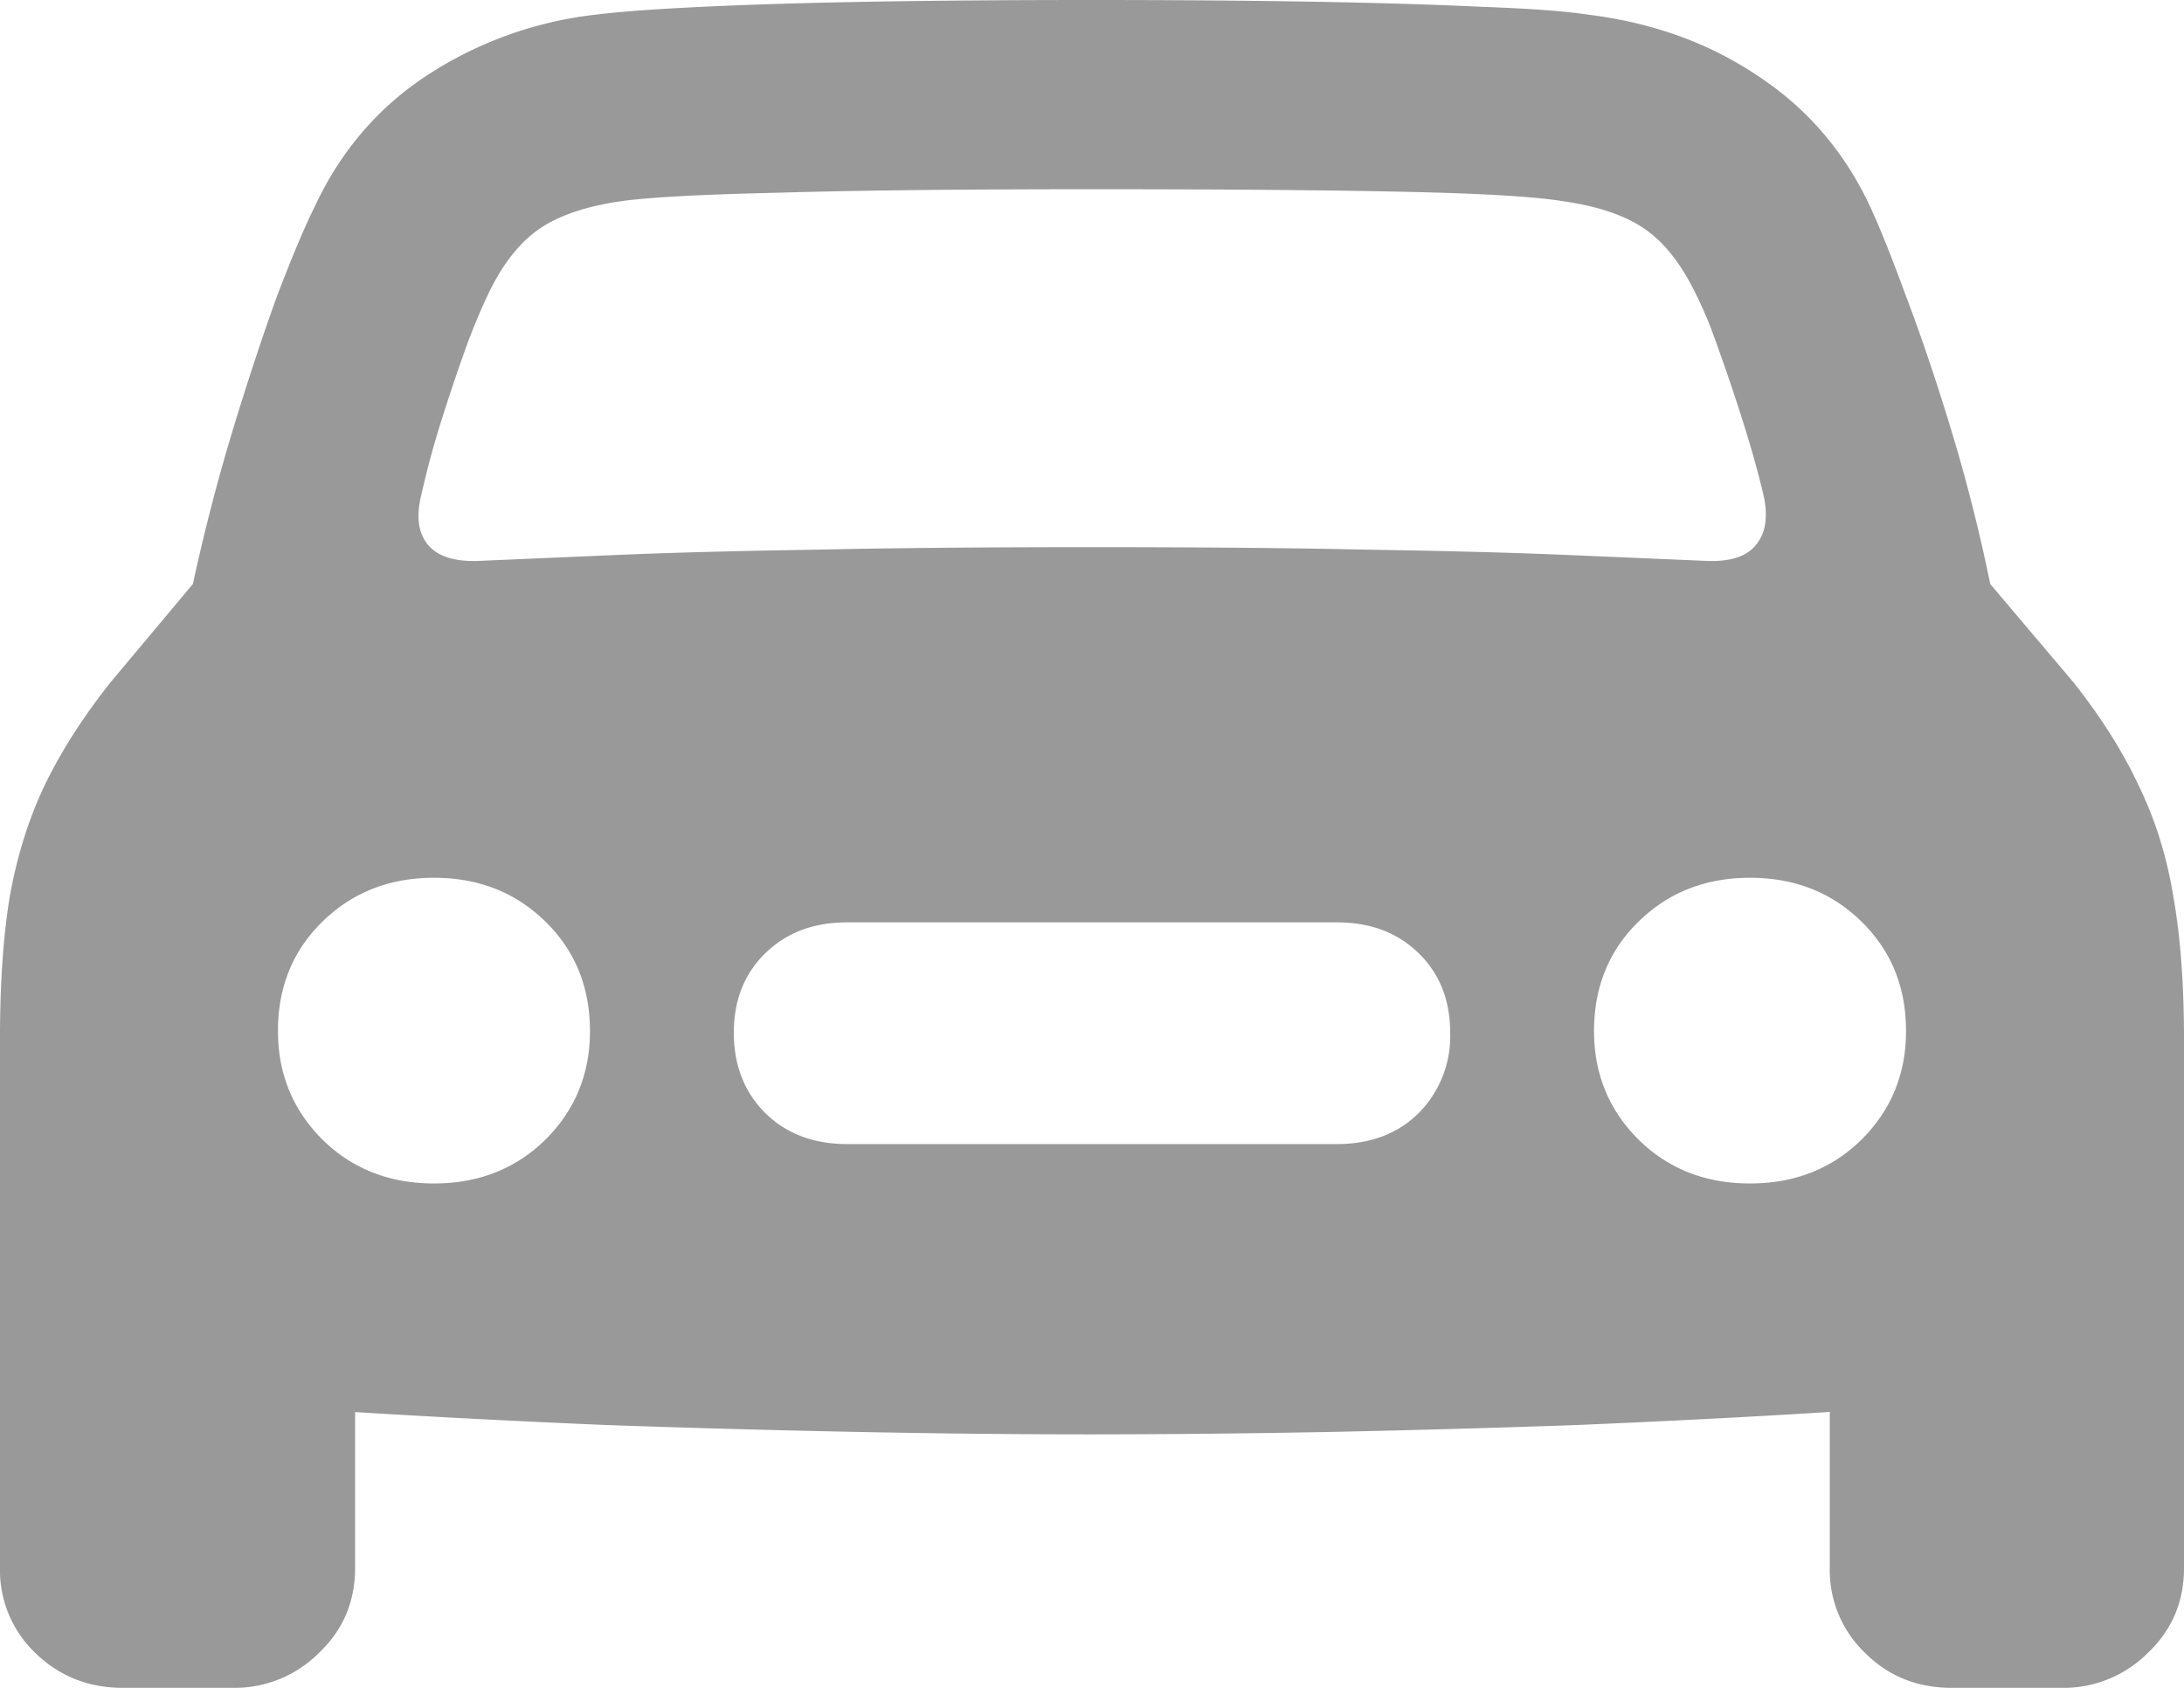 <svg width="22" height="17" viewBox="0 0 22 17" fill="none" xmlns="http://www.w3.org/2000/svg"><path d="M4.248 4.968q-.088.336.062.518.15.18.521.163l1.395-.06q.804-.034 1.961-.052 1.157-.026 2.809-.026 1.66 0 2.817.026 1.157.018 1.96.052l1.405.06q.37.018.512-.163.15-.182.07-.518-.087-.362-.22-.776a20 20 0 0 0-.265-.776 4 4 0 0 0-.247-.561q-.213-.397-.504-.578t-.777-.25q-.424-.07-1.59-.095-1.165-.026-3.161-.026-1.987 0-3.153.035-1.166.026-1.59.086-.486.07-.777.25t-.504.578q-.106.198-.247.56-.133.362-.265.777a9 9 0 0 0-.212.776m.124 6.952q.67 0 1.121-.44.45-.448.45-1.095 0-.664-.45-1.104t-1.121-.44-1.122.44-.45 1.104q0 .646.45 1.095.45.44 1.122.44m4.16-.397h4.937q.503 0 .82-.31a1.1 1.1 0 0 0 .319-.811q0-.492-.318-.802t-.821-.31H8.532q-.504 0-.822.31t-.318.802.318.81q.318.311.822.311m9.096.397q.672 0 1.122-.44.45-.448.45-1.095 0-.664-.45-1.104t-1.122-.44q-.67 0-1.121.44-.45.439-.45 1.104 0 .646.45 1.095.45.44 1.121.44m-6.632 2.527q-1.157 0-2.43-.026-1.27-.026-2.48-.069-1.211-.052-2.218-.112a35 35 0 0 1-1.625-.13q-1.06-.12-1.651-.707Q0 12.81 0 11.816v-1.362q0-.82.097-1.415.106-.603.345-1.113.247-.517.67-1.052l.831-.992q.168-.776.397-1.535.231-.759.45-1.363.23-.603.39-.923Q3.567 1.242 4.3.76A3.9 3.9 0 0 1 6.006.147q.352-.044 1.06-.078Q7.771.035 8.77.017 9.776 0 10.996 0q1.227 0 2.225.017 1.006.018 1.714.052.706.025 1.06.078.97.12 1.704.612.741.483 1.13 1.302.15.319.371.923.23.604.46 1.363.23.76.388 1.535l.84.992q.423.535.662 1.052.247.51.344 1.113.105.595.106 1.415v1.362q0 .993-.592 1.579-.591.586-1.651.716-.627.069-1.634.129-.998.06-2.217.112-1.21.043-2.482.07-1.263.024-2.428.025M1.236 17q-.52 0-.883-.354A1.15 1.15 0 0 1 0 15.792v-4.114l3.577 1.846v2.269q0 .508-.362.853A1.2 1.2 0 0 1 2.34 17zm18.424 0q-.522 0-.875-.354a1.15 1.15 0 0 1-.353-.854v-2.268L22 11.678v4.115q0 .508-.362.853a1.2 1.2 0 0 1-.875.354z" fill="#999"/></svg>